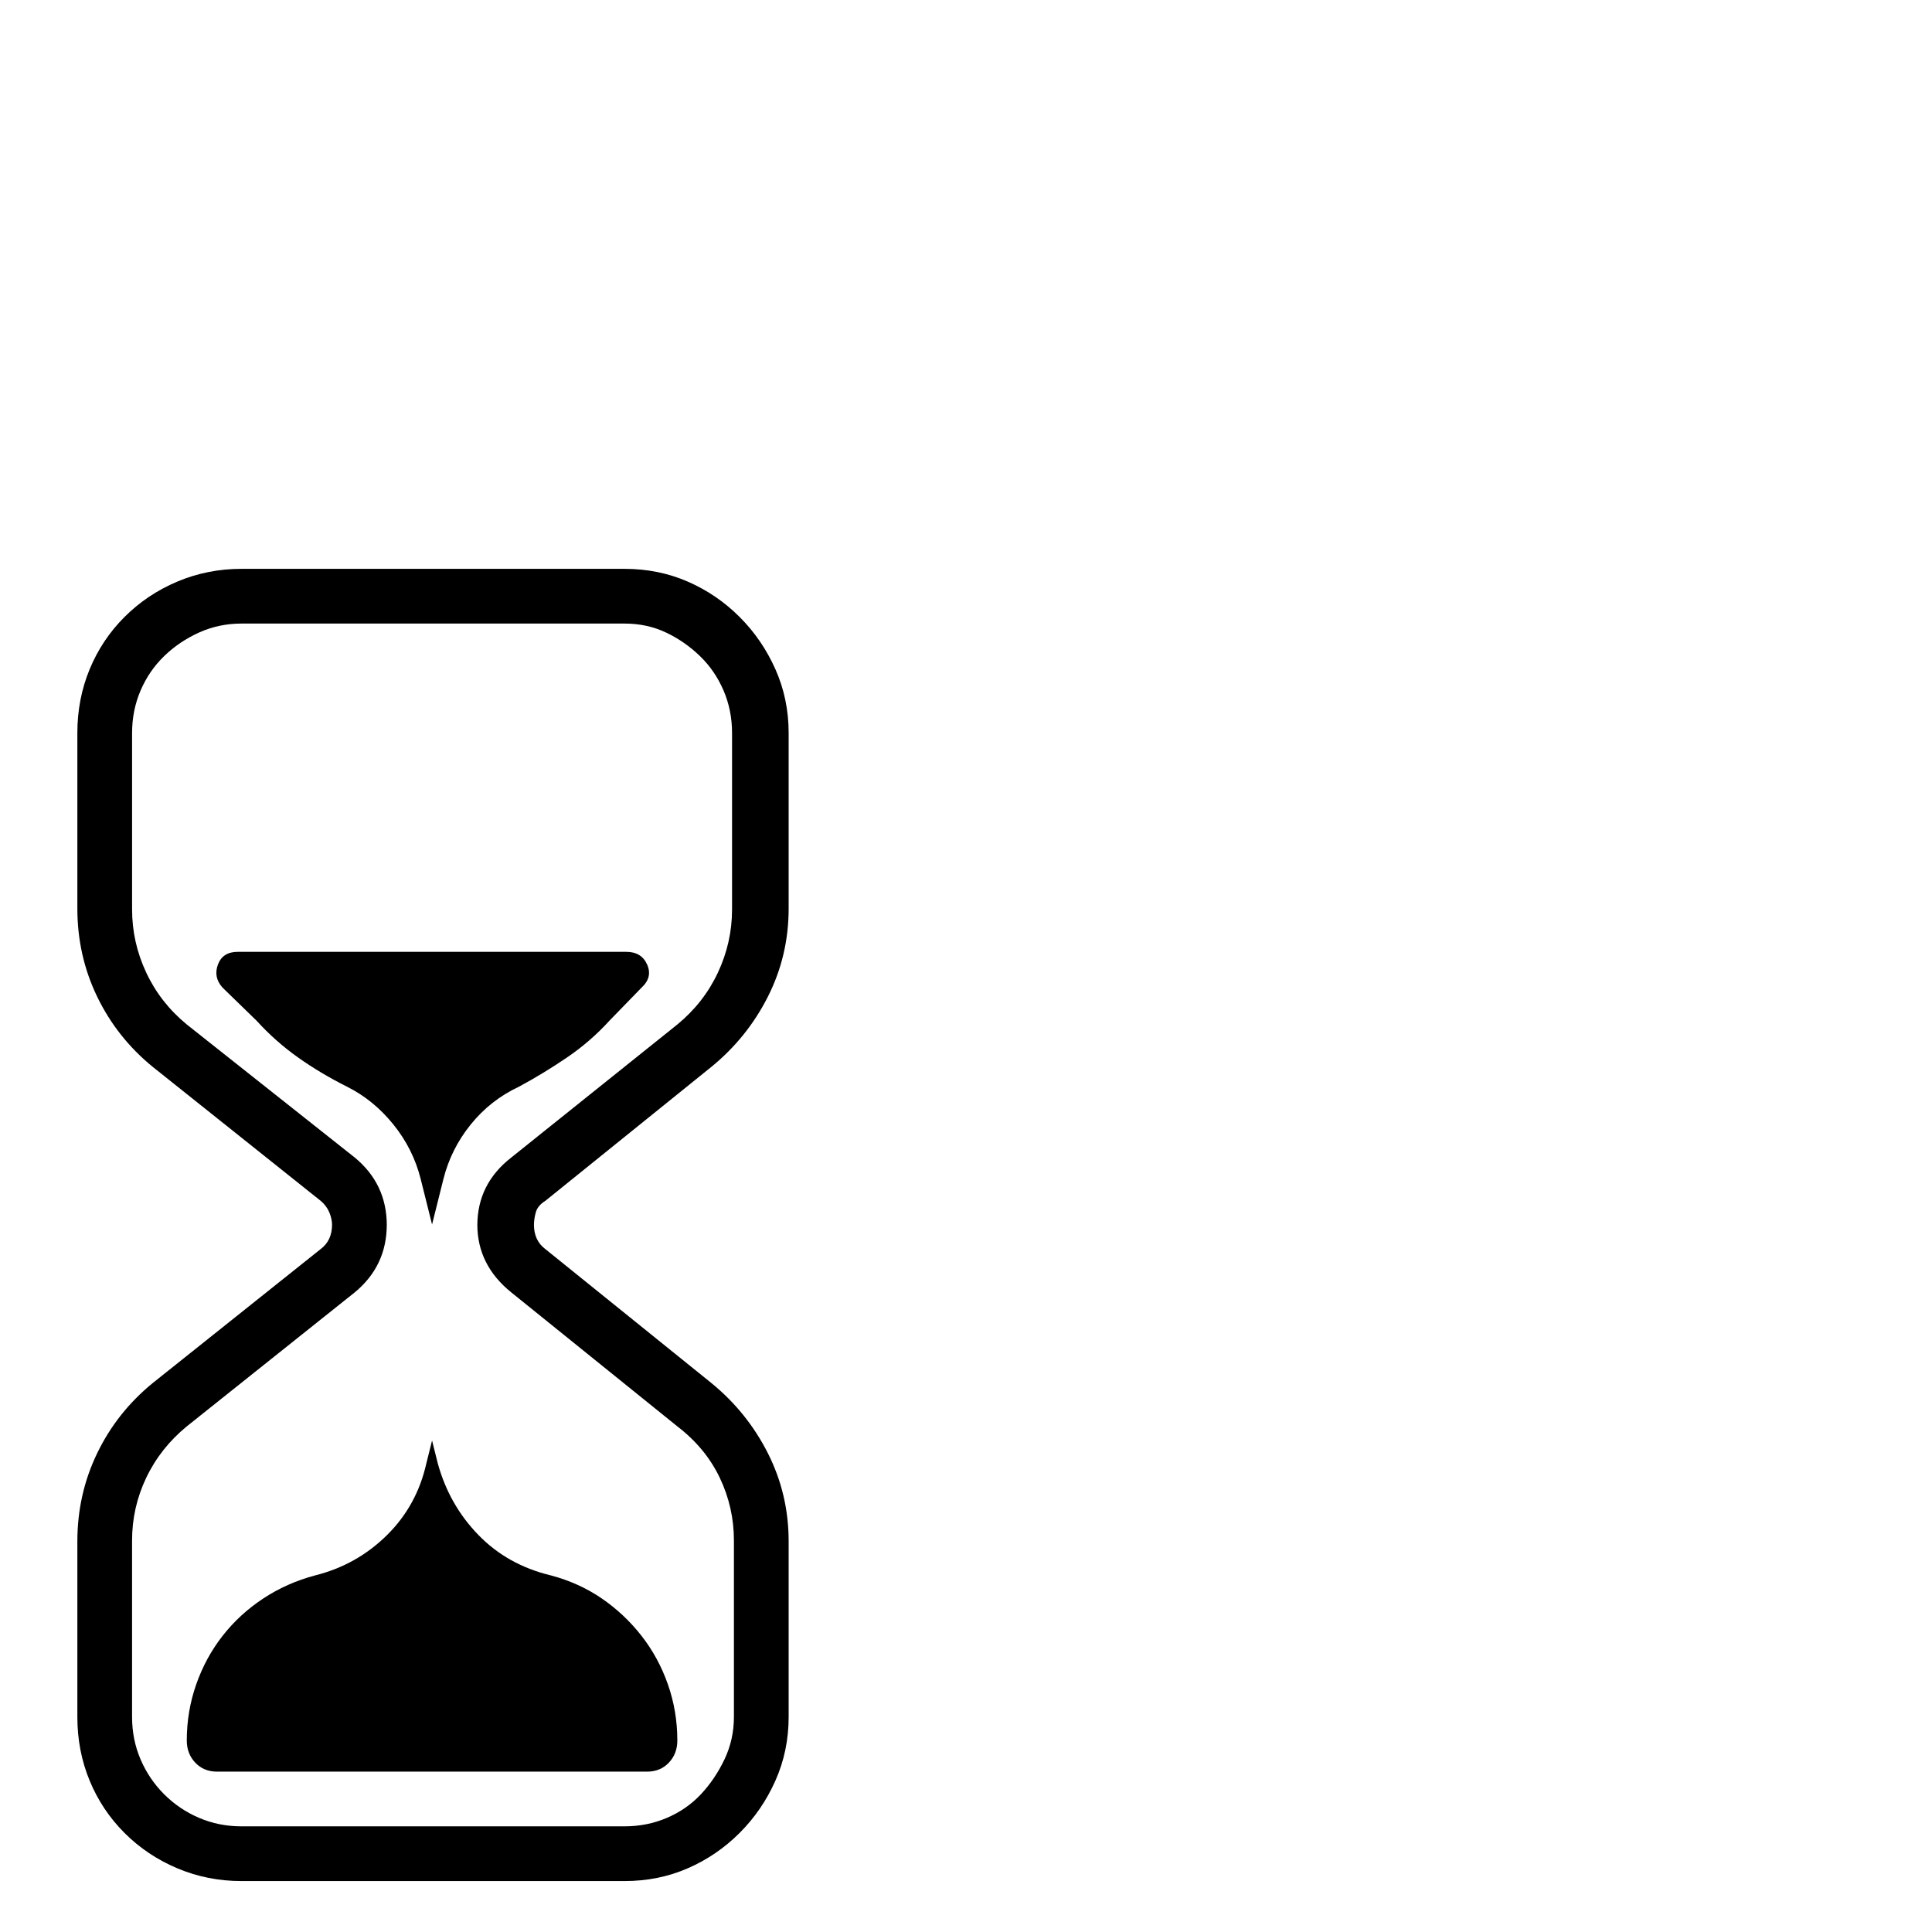 <?xml version="1.0" standalone="no"?>
<!DOCTYPE svg PUBLIC "-//W3C//DTD SVG 1.1//EN" "http://www.w3.org/Graphics/SVG/1.1/DTD/svg11.dtd" >
<svg xmlns="http://www.w3.org/2000/svg" xmlns:xlink="http://www.w3.org/1999/xlink" version="1.1" viewBox="0 -410 2048 2048">
  <g transform="matrix(1 0 0 -1 0 1638)">
   <path fill="currentColor"
d="M464 497q12 -44 43 -76t77 -43q30 -8 54 -24.5t42 -39.5t28 -51.5t10 -59.5q0 -14 -9 -23.5t-23 -9.5h-456q-14 0 -23 9.5t-9 23.5q0 31 10 59.5t28 51.5t43 39.5t55 24.5q44 11 76 42.5t42 76.5l6 24zM646 966q-20 -22 -45 -39t-51 -31q-30 -14 -51 -40t-29 -58l-12 -48
l-12 48q-8 32 -29 58t-49 40t-52 31t-44 39l-36 35q-10 11 -5 24.5t21 13.5h412q16 0 22 -13.5t-6 -24.5zM162 917q-38 31 -59 74.5t-21 93.5v186q0 36 13 67.5t37 55.5t56 37.5t68 13.5h406q36 0 67 -13.5t55 -37.5t38 -55.5t14 -67.5v-186q0 -50 -22 -93.5t-60 -74.5
l-176 -142q-8 -5 -10 -12t-2 -14h-60q0 22 9 40t27 32l176 141q28 23 43 55t15 67v187q0 24 -9 45t-25 36.5t-36 25t-44 9.5h-406q-24 0 -45 -9.5t-37 -25t-25 -36.5t-9 -45v-187q0 -35 15 -67t43 -55l178 -141q34 -28 34 -72h-58q0 7 -3 14t-9 12zM754 582q38 -31 60 -74.5
t22 -93.5v-186q0 -36 -14 -67.5t-38 -55.5t-55 -37.5t-67 -13.5h-406q-36 0 -68 13.5t-56 37.5t-37 55.5t-13 67.5v186q0 50 21 93.5t59 74.5l178 142q12 9 12 26h58q0 -44 -34 -72l-178 -142q-28 -23 -43 -54.5t-15 -66.5v-187q0 -24 9 -45t25 -37t37 -25t45 -9h406
q24 0 45 9t36 25t25 37t10 45v187q0 35 -15 66.5t-45 54.5l-176 142q-36 29 -36 72h60q0 -17 12 -26z" />
  </g>

</svg>
